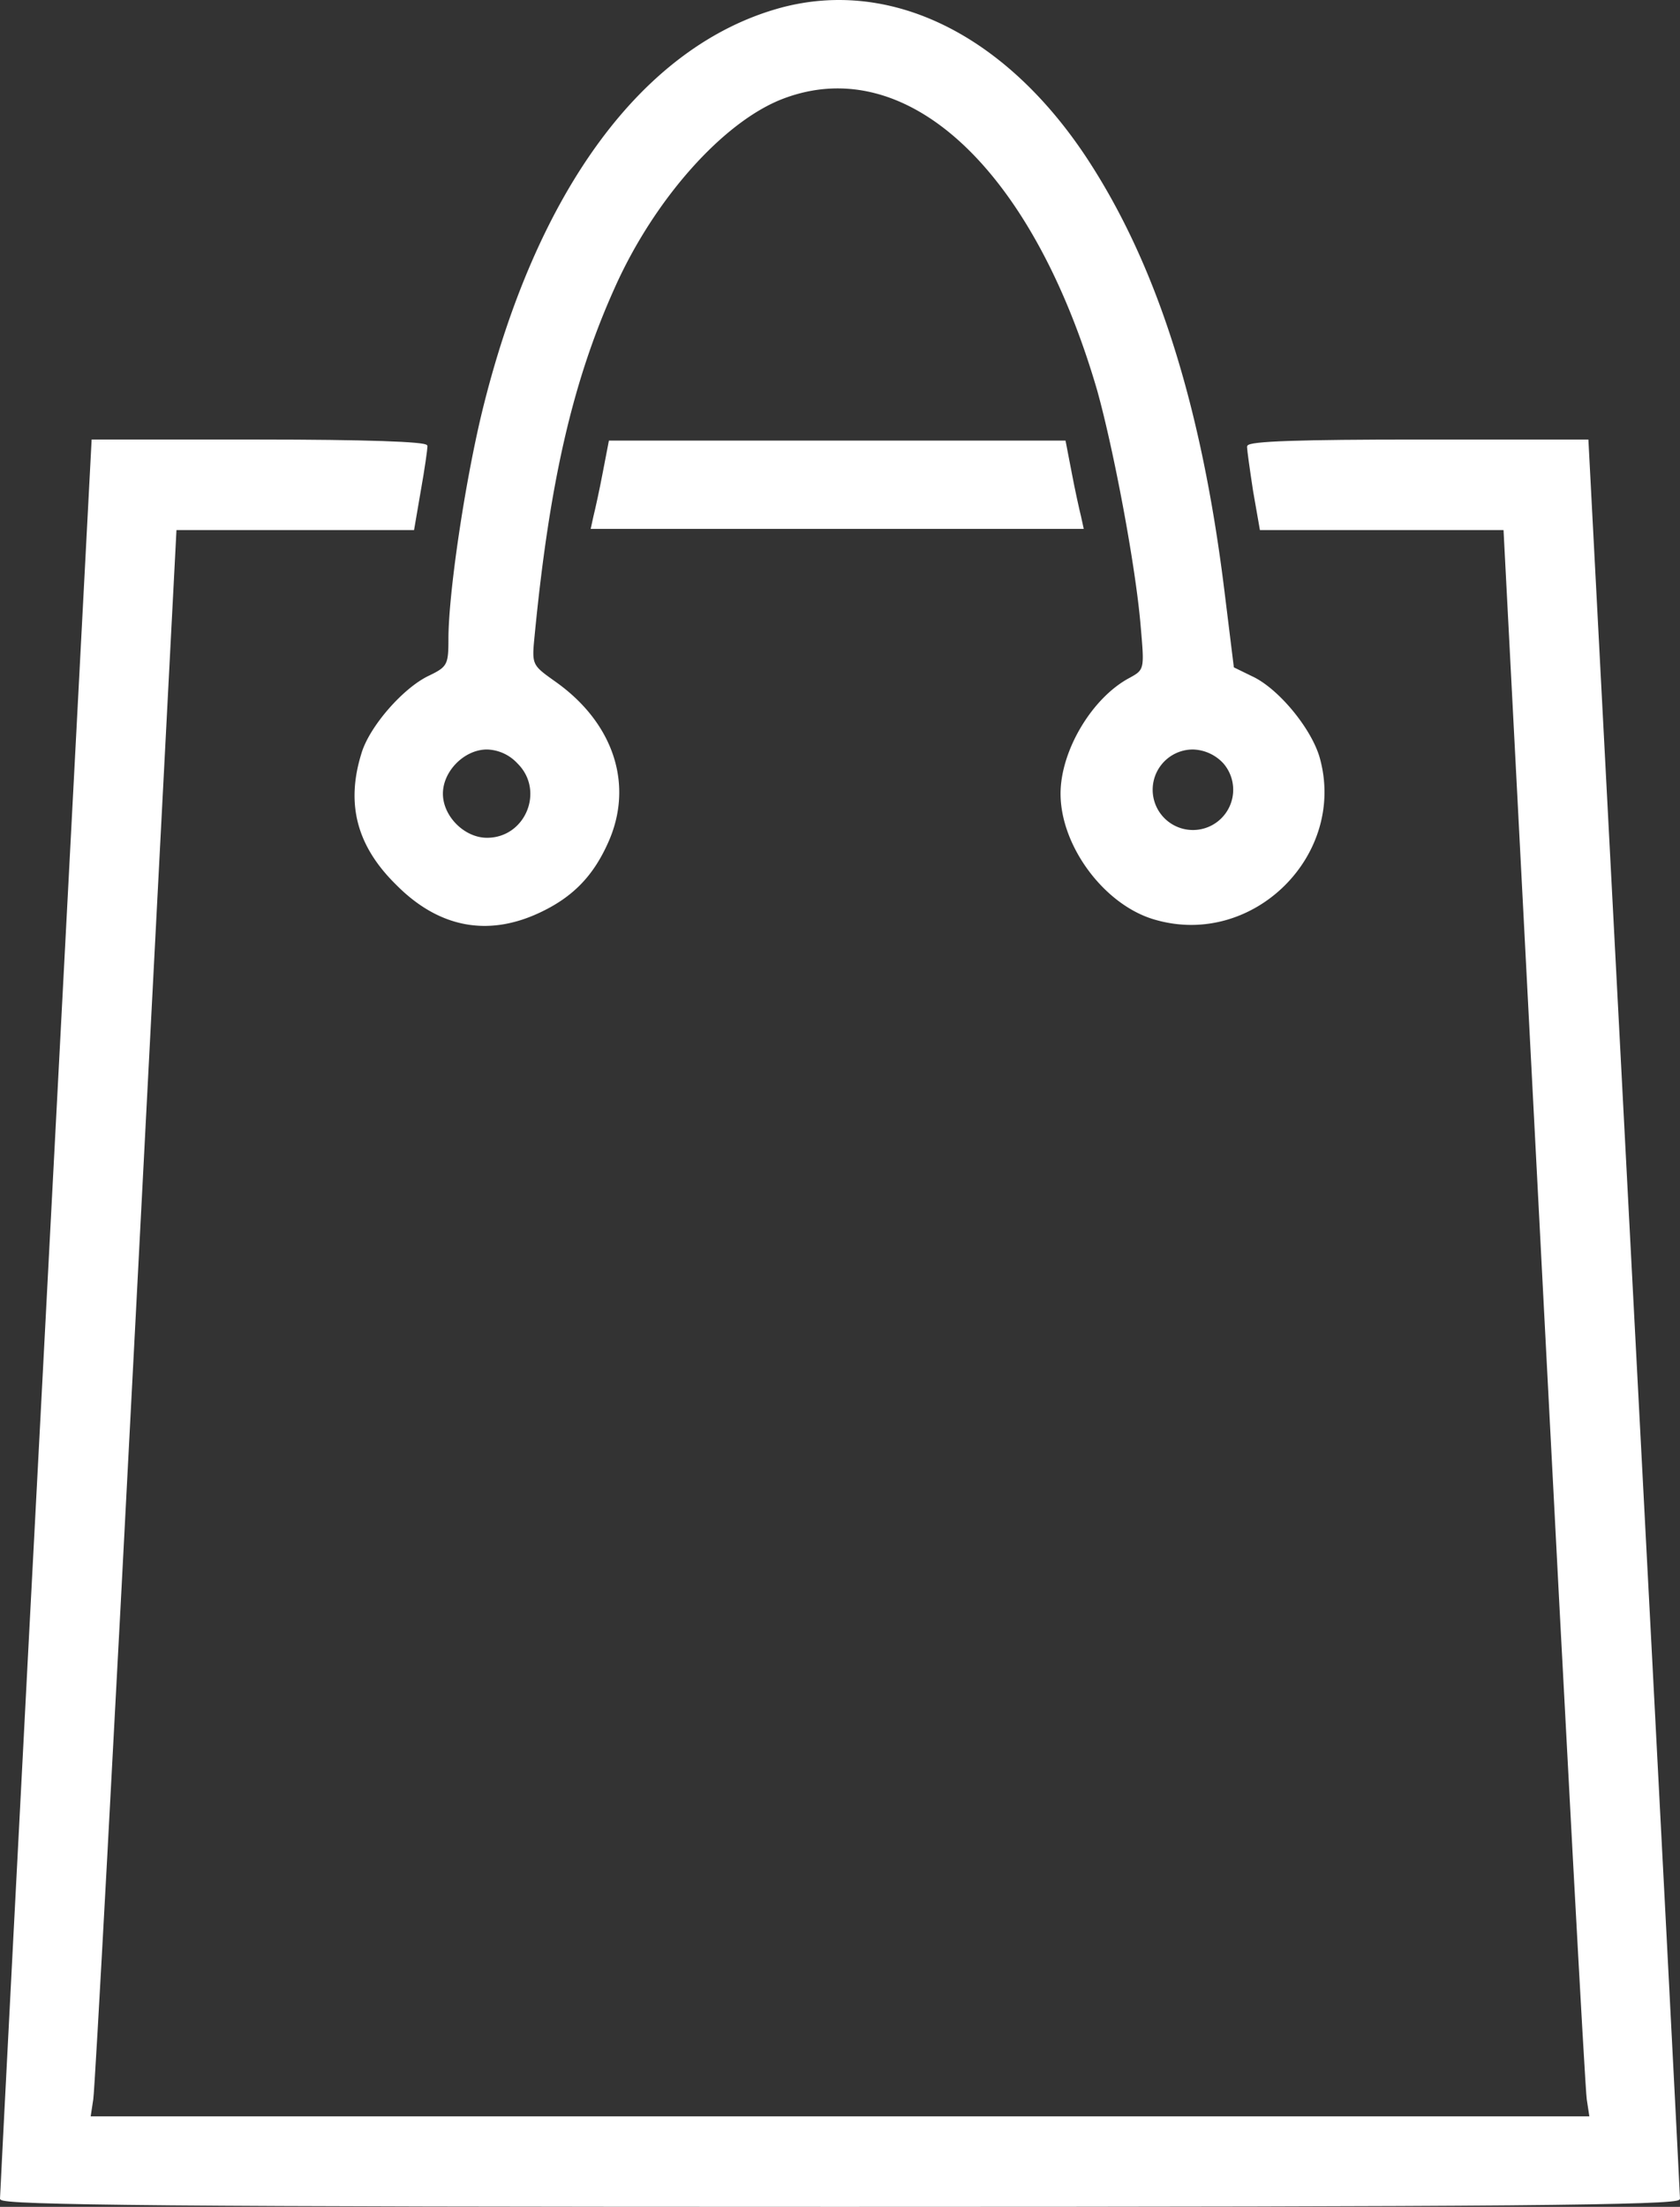 <svg id="Layer_1" data-name="Layer 1" xmlns="http://www.w3.org/2000/svg" viewBox="0 0 746.48 980.51"><rect x="0" y="0" width="746.48" height="980.51" fill="#333333" stroke="none"/><defs><style>.cls-1,.cls-2{fill:#fff;}.cls-2{stroke:#fff;stroke-miterlimit:10;}</style></defs><path class="cls-1" d="M473.78,13.42C412.51,30.08,364.73,94.78,340.71,194c-7.6,31.86-14.7,79.89-14.7,100,0,11.27-.49,12.25-8.58,16.17-11.52,5.39-26.71,22.79-30.14,34.8-6.86,22.3-2,40.93,15.44,58.08,18.87,19.12,40.68,23.28,63.72,12.5,14.7-6.86,23.77-16.17,30.39-30.88,11.76-25.73,2.7-53.42-23.28-71.8-10.29-7.35-10.54-7.35-9.31-19.85,6.62-68.62,16.91-113.46,35.53-154.88,17.64-39.7,48.52-74.25,75-84.3C529.66,33,585.54,85,614.21,183.25c7.35,26.22,17.15,78.18,19.36,104.64,1.72,19.61,1.72,19.61-4.9,23.28C612,320,598,343.52,598,362.63c0,23.53,19.85,50,42.4,56.12,43.36,12.25,84.78-28.92,72.77-72.05-3.68-13-18.38-30.88-30.14-36.27L675,306.51l-4.17-33.82c-10.29-83.57-30.39-146.06-61.76-193.36C572.79,24.93,522.3.43,473.78,13.42ZM356.64,349.15c12.25,12,3.68,33.08-13.48,33.08-10.05,0-19.6-9.56-19.6-19.6S333.12,343,343.16,343A19.16,19.16,0,0,1,356.64,349.15Zm313.68,0A17.89,17.89,0,1,1,656.84,343,19.12,19.12,0,0,1,670.32,349.15Z" transform="translate(-126.76 -10)"/><path class="cls-2" d="M147.6,594.71c-11.27,214.19-20.34,390.63-20.34,392.11.25,2.45,76.46,3.19,372.74,3.19s372.5-.74,372.74-3.19c0-1.47-9.07-177.92-20.34-392.11L832.06,205.79H756.83c-51.46,0-75.48.73-75.48,2.69,0,1.23,1.23,10.05,2.69,19.6L687,245H795.3l17.9,344.82c9.8,189.93,18.38,348.73,19.11,352.89l1.23,8.09H166.47l1.23-8.09c.74-4.17,9.31-163,19.12-352.89L204.7,245H310.32l2.94-17.15c1.72-9.56,2.94-18.38,2.94-19.61,0-1.47-27.2-2.45-74.25-2.45h-74Z" transform="translate(-126.76 -10)"/><path class="cls-1" d="M394.62,219.76c-1.47,7.84-3.43,16.66-4.17,19.6L389.22,245H608.31l-1.23-5.64c-.74-2.94-2.7-11.76-4.17-19.6l-2.7-14H397.32Z" transform="translate(-126.76 -10)"/></svg>